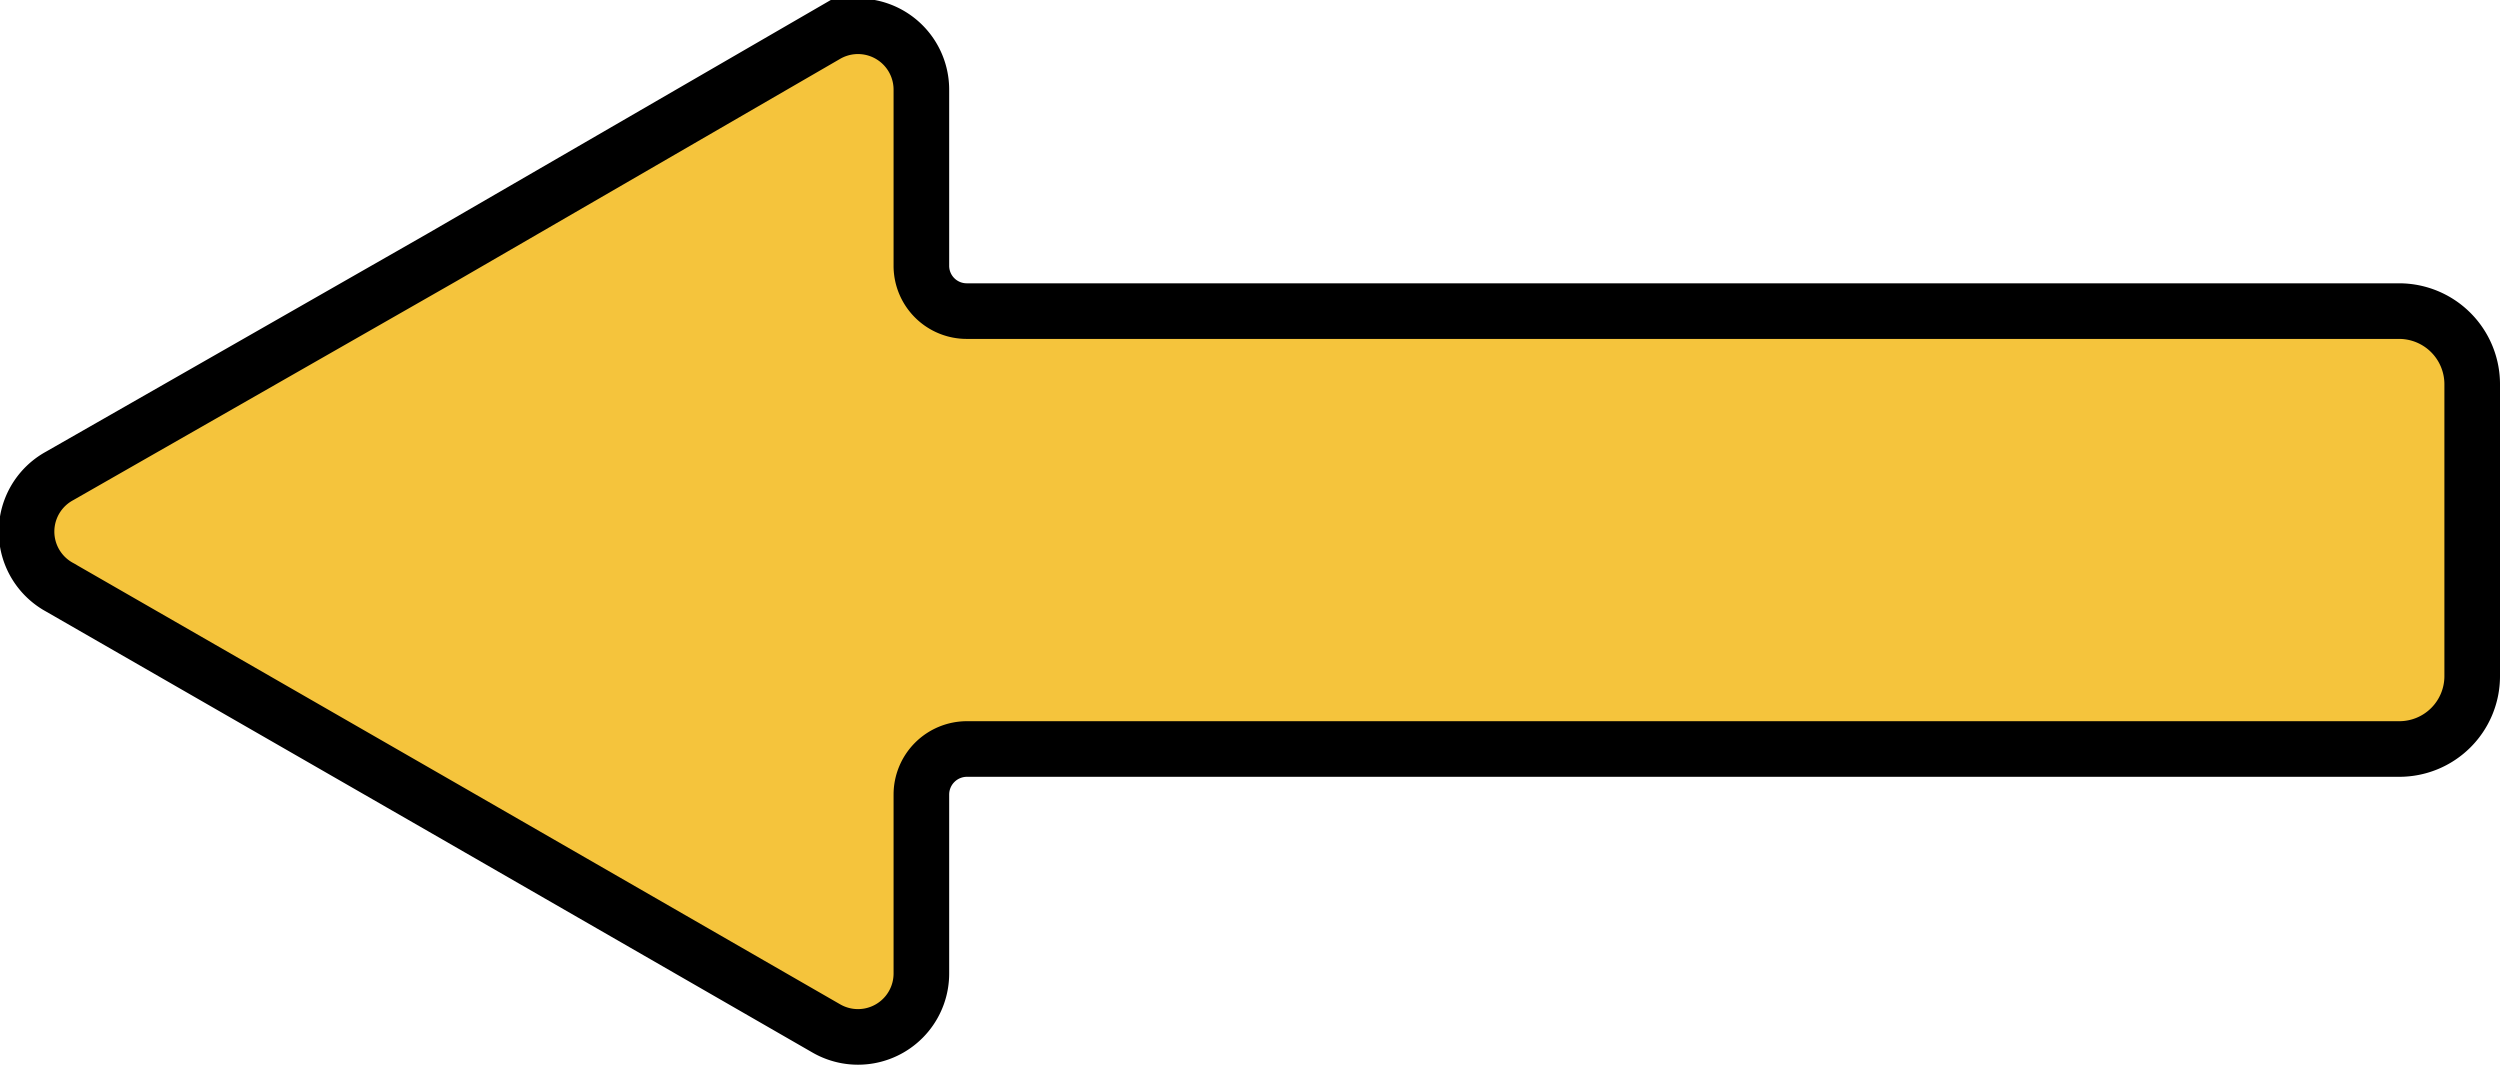 <svg id="Layer_1" data-name="Layer 1" xmlns="http://www.w3.org/2000/svg" viewBox="0 0 89.92 38.31"><defs><style>.cls-1{fill:#f5c43c;stroke:#000;stroke-miterlimit:10;stroke-width:2px;}</style></defs><title>1_arrowYellow</title><path class="cls-1" d="M612.45,676.6l13.81-8a2.28,2.28,0,0,1,3.42,2v6.3a1.63,1.63,0,0,0,1.64,1.64h51.51a2.63,2.63,0,0,1,2.63,2.63v10.5a2.62,2.62,0,0,1-2.63,2.62H631.32a1.64,1.64,0,0,0-1.64,1.64v6.41a2.28,2.28,0,0,1-3.42,2l-13.79-7.94-13.79-7.93a2.28,2.28,0,0,1,0-4Z" transform="translate(-596.54 -667.35)"/></svg>